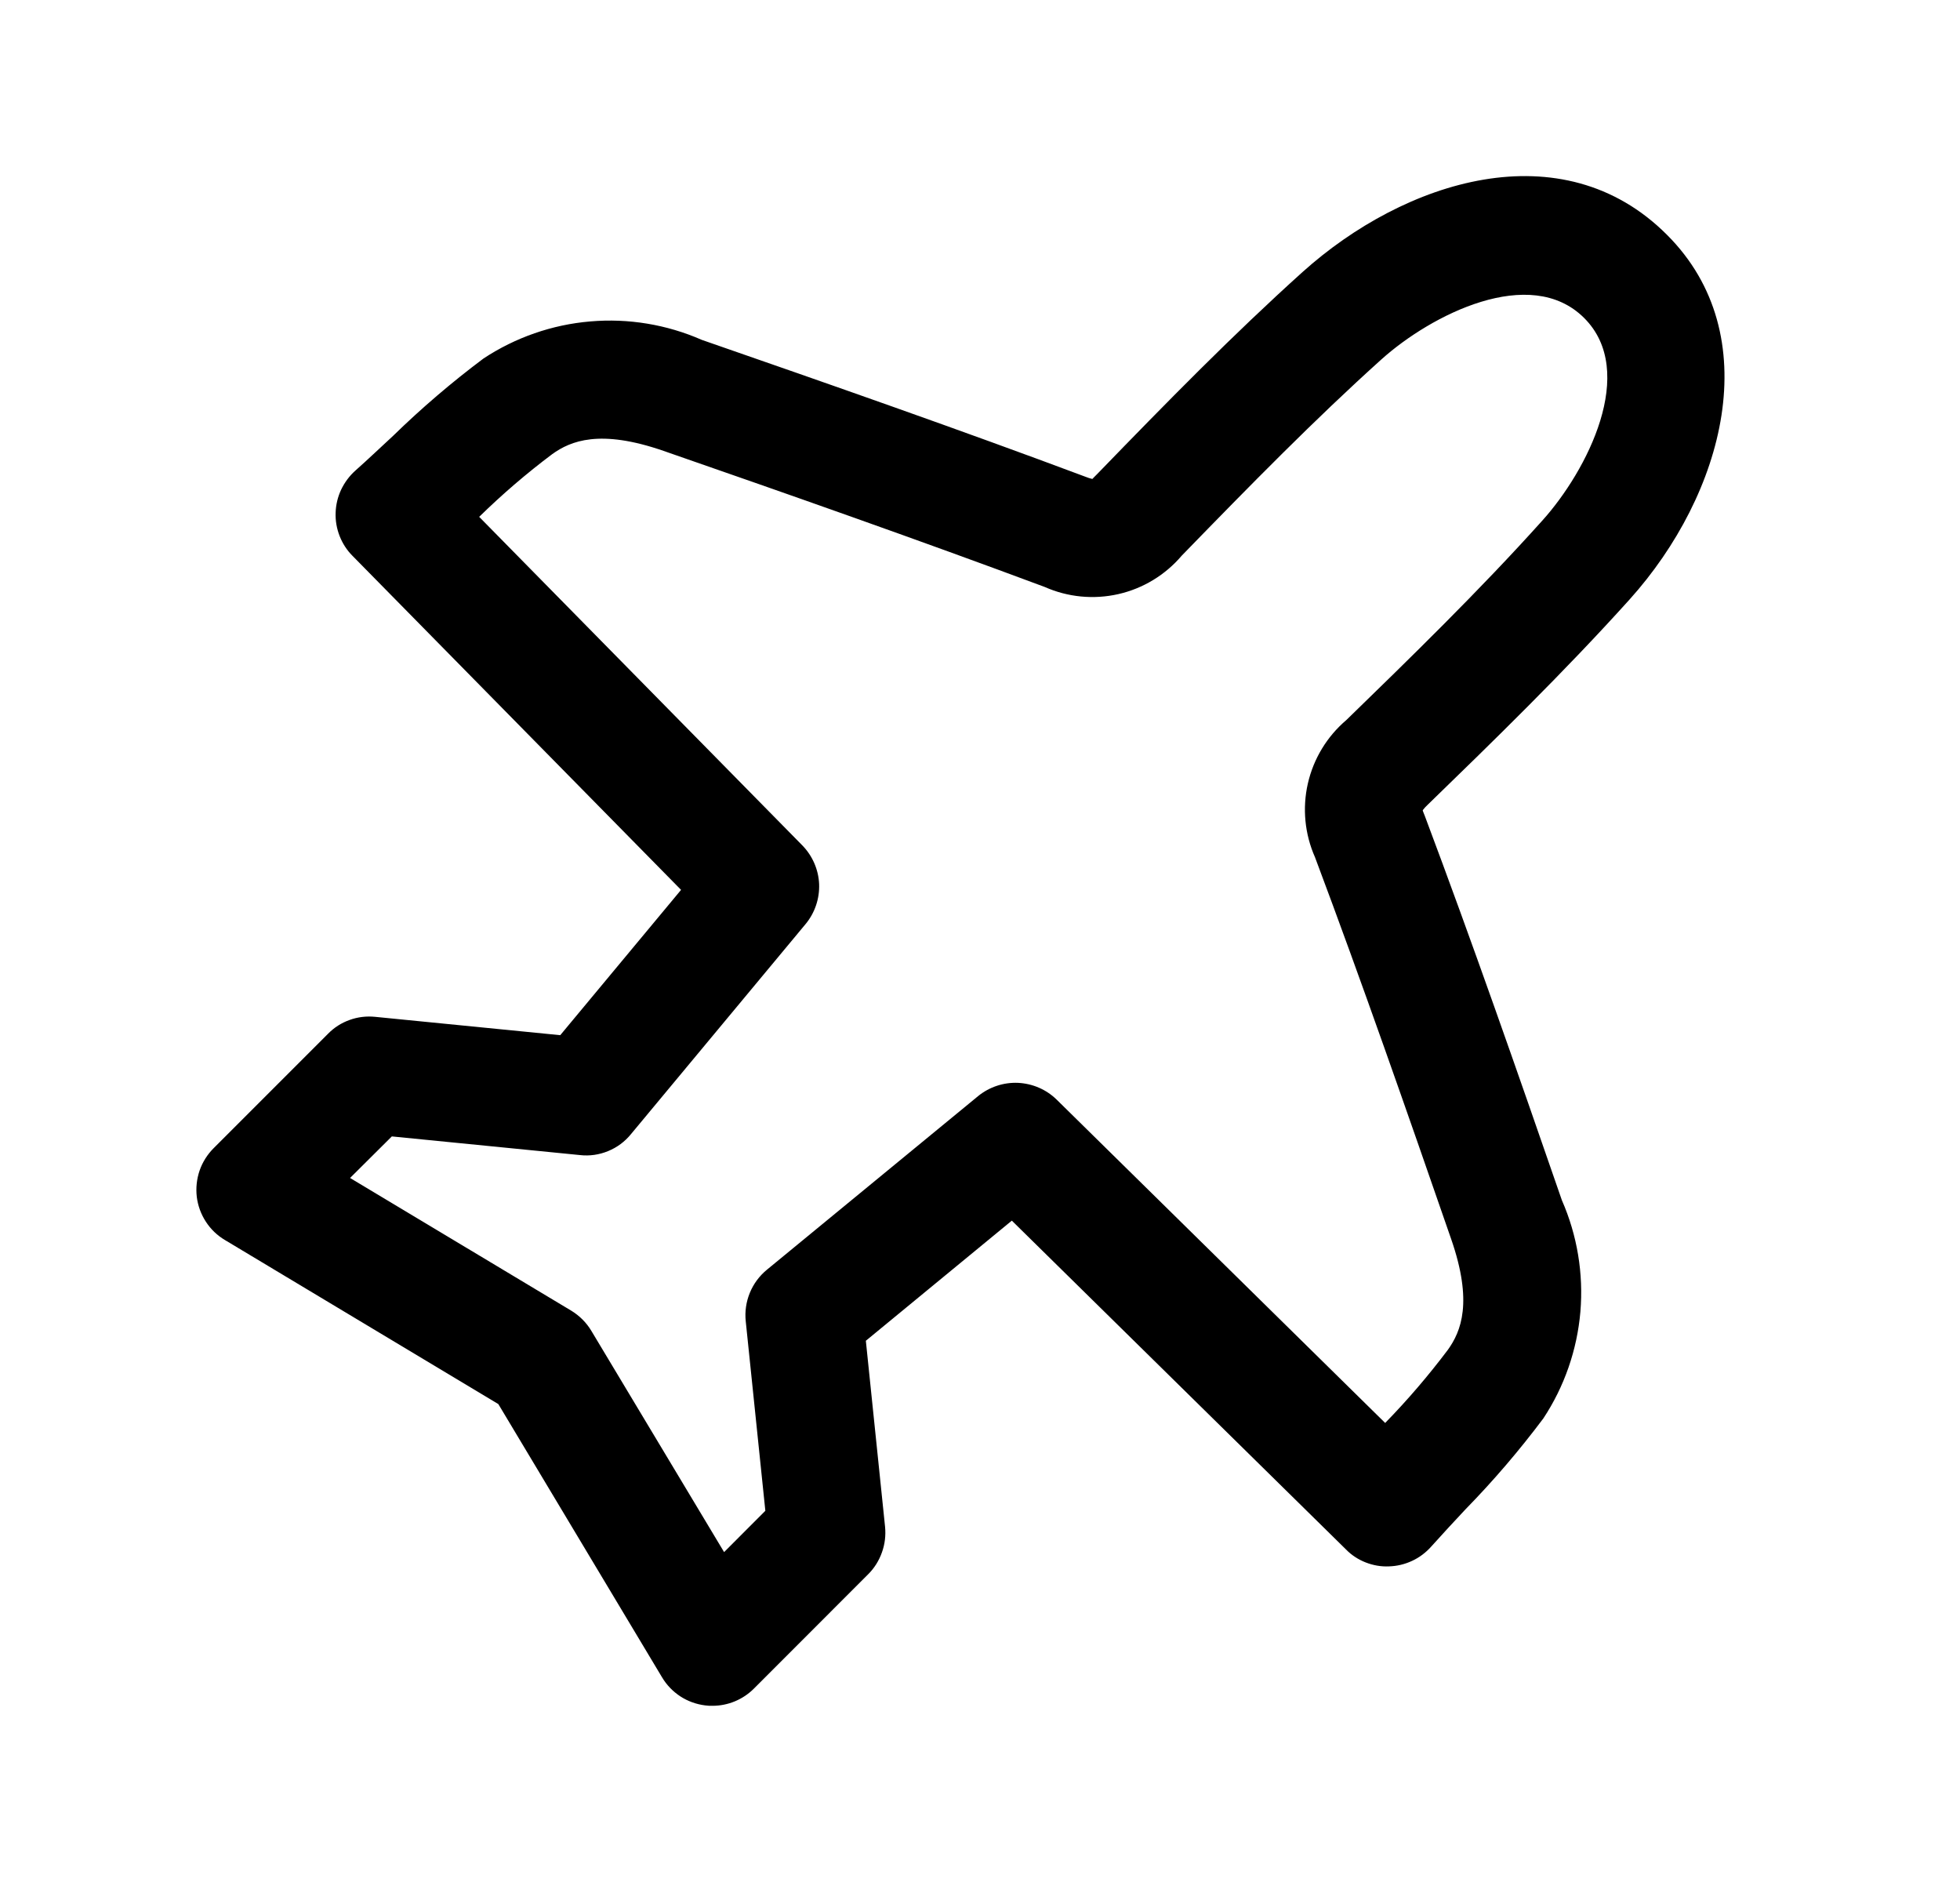 <svg width="25" height="24" viewBox="0 0 25 24" fill="none" xmlns="http://www.w3.org/2000/svg">
<path d="M9.087 21.753C9.056 21.754 9.025 21.752 8.995 21.748C8.882 21.734 8.773 21.695 8.678 21.633C8.582 21.57 8.502 21.487 8.444 21.389L6.356 17.905L2.87 15.814C2.772 15.756 2.688 15.676 2.626 15.58C2.564 15.485 2.524 15.376 2.51 15.263C2.497 15.15 2.509 15.035 2.546 14.927C2.583 14.82 2.645 14.722 2.726 14.641L4.184 13.183C4.261 13.104 4.355 13.044 4.459 13.007C4.563 12.969 4.674 12.956 4.784 12.967L7.146 13.201L8.687 11.348L4.496 7.088C4.424 7.016 4.369 6.93 4.332 6.836C4.295 6.741 4.277 6.64 4.281 6.538C4.284 6.437 4.308 6.337 4.351 6.245C4.395 6.153 4.456 6.07 4.532 6.002C4.698 5.855 4.857 5.702 5.014 5.558C5.376 5.205 5.762 4.875 6.168 4.571C6.575 4.303 7.043 4.14 7.529 4.099C8.015 4.057 8.504 4.138 8.951 4.334C10.588 4.902 12.226 5.474 13.851 6.082C13.877 6.093 13.905 6.101 13.933 6.108C13.941 6.098 13.963 6.078 13.994 6.046C14.902 5.109 15.725 4.27 16.613 3.47C17.913 2.301 19.924 1.653 21.263 2.995C22.544 4.274 21.993 6.302 20.787 7.643C19.945 8.578 19.025 9.472 18.212 10.261C18.188 10.283 18.166 10.307 18.147 10.332C18.147 10.342 18.16 10.369 18.174 10.406C18.781 12.022 19.348 13.646 19.922 15.306C20.118 15.753 20.199 16.242 20.158 16.728C20.116 17.214 19.954 17.682 19.685 18.089C19.379 18.497 19.048 18.884 18.692 19.248C18.547 19.403 18.4 19.561 18.254 19.724C18.186 19.8 18.104 19.862 18.011 19.905C17.919 19.948 17.819 19.972 17.718 19.975C17.616 19.98 17.515 19.962 17.42 19.925C17.325 19.888 17.239 19.832 17.168 19.759L12.906 15.566L11.044 17.098L11.289 19.469C11.3 19.58 11.287 19.692 11.249 19.797C11.212 19.902 11.152 19.998 11.073 20.076L9.615 21.535C9.474 21.675 9.285 21.753 9.087 21.753ZM4.465 15.022L7.286 16.714C7.391 16.778 7.48 16.866 7.543 16.972L9.236 19.793L9.762 19.266L9.512 16.849C9.499 16.726 9.517 16.602 9.564 16.487C9.611 16.372 9.686 16.271 9.782 16.192L12.477 13.977C12.62 13.861 12.801 13.801 12.985 13.809C13.17 13.818 13.345 13.893 13.477 14.022L17.668 18.146C17.954 17.853 18.221 17.541 18.468 17.213C18.635 16.98 18.791 16.607 18.508 15.796C17.944 14.168 17.378 12.543 16.773 10.932C16.642 10.637 16.61 10.306 16.682 9.991C16.754 9.676 16.926 9.392 17.173 9.182C17.965 8.412 18.867 7.536 19.673 6.638C20.244 6.004 20.893 4.738 20.205 4.054C19.517 3.37 18.253 4.014 17.618 4.585C16.766 5.352 15.962 6.172 15.074 7.085C14.864 7.332 14.581 7.504 14.266 7.576C13.95 7.648 13.62 7.616 13.325 7.485C11.715 6.885 10.089 6.314 8.464 5.75C7.651 5.468 7.278 5.623 7.044 5.791C6.716 6.037 6.404 6.305 6.112 6.591L10.235 10.782C10.364 10.915 10.44 11.09 10.448 11.274C10.455 11.459 10.394 11.64 10.277 11.782L8.048 14.463C7.97 14.559 7.87 14.633 7.757 14.679C7.643 14.726 7.52 14.744 7.398 14.73L4.998 14.492L4.465 15.022Z" fill="black"/>
</svg>